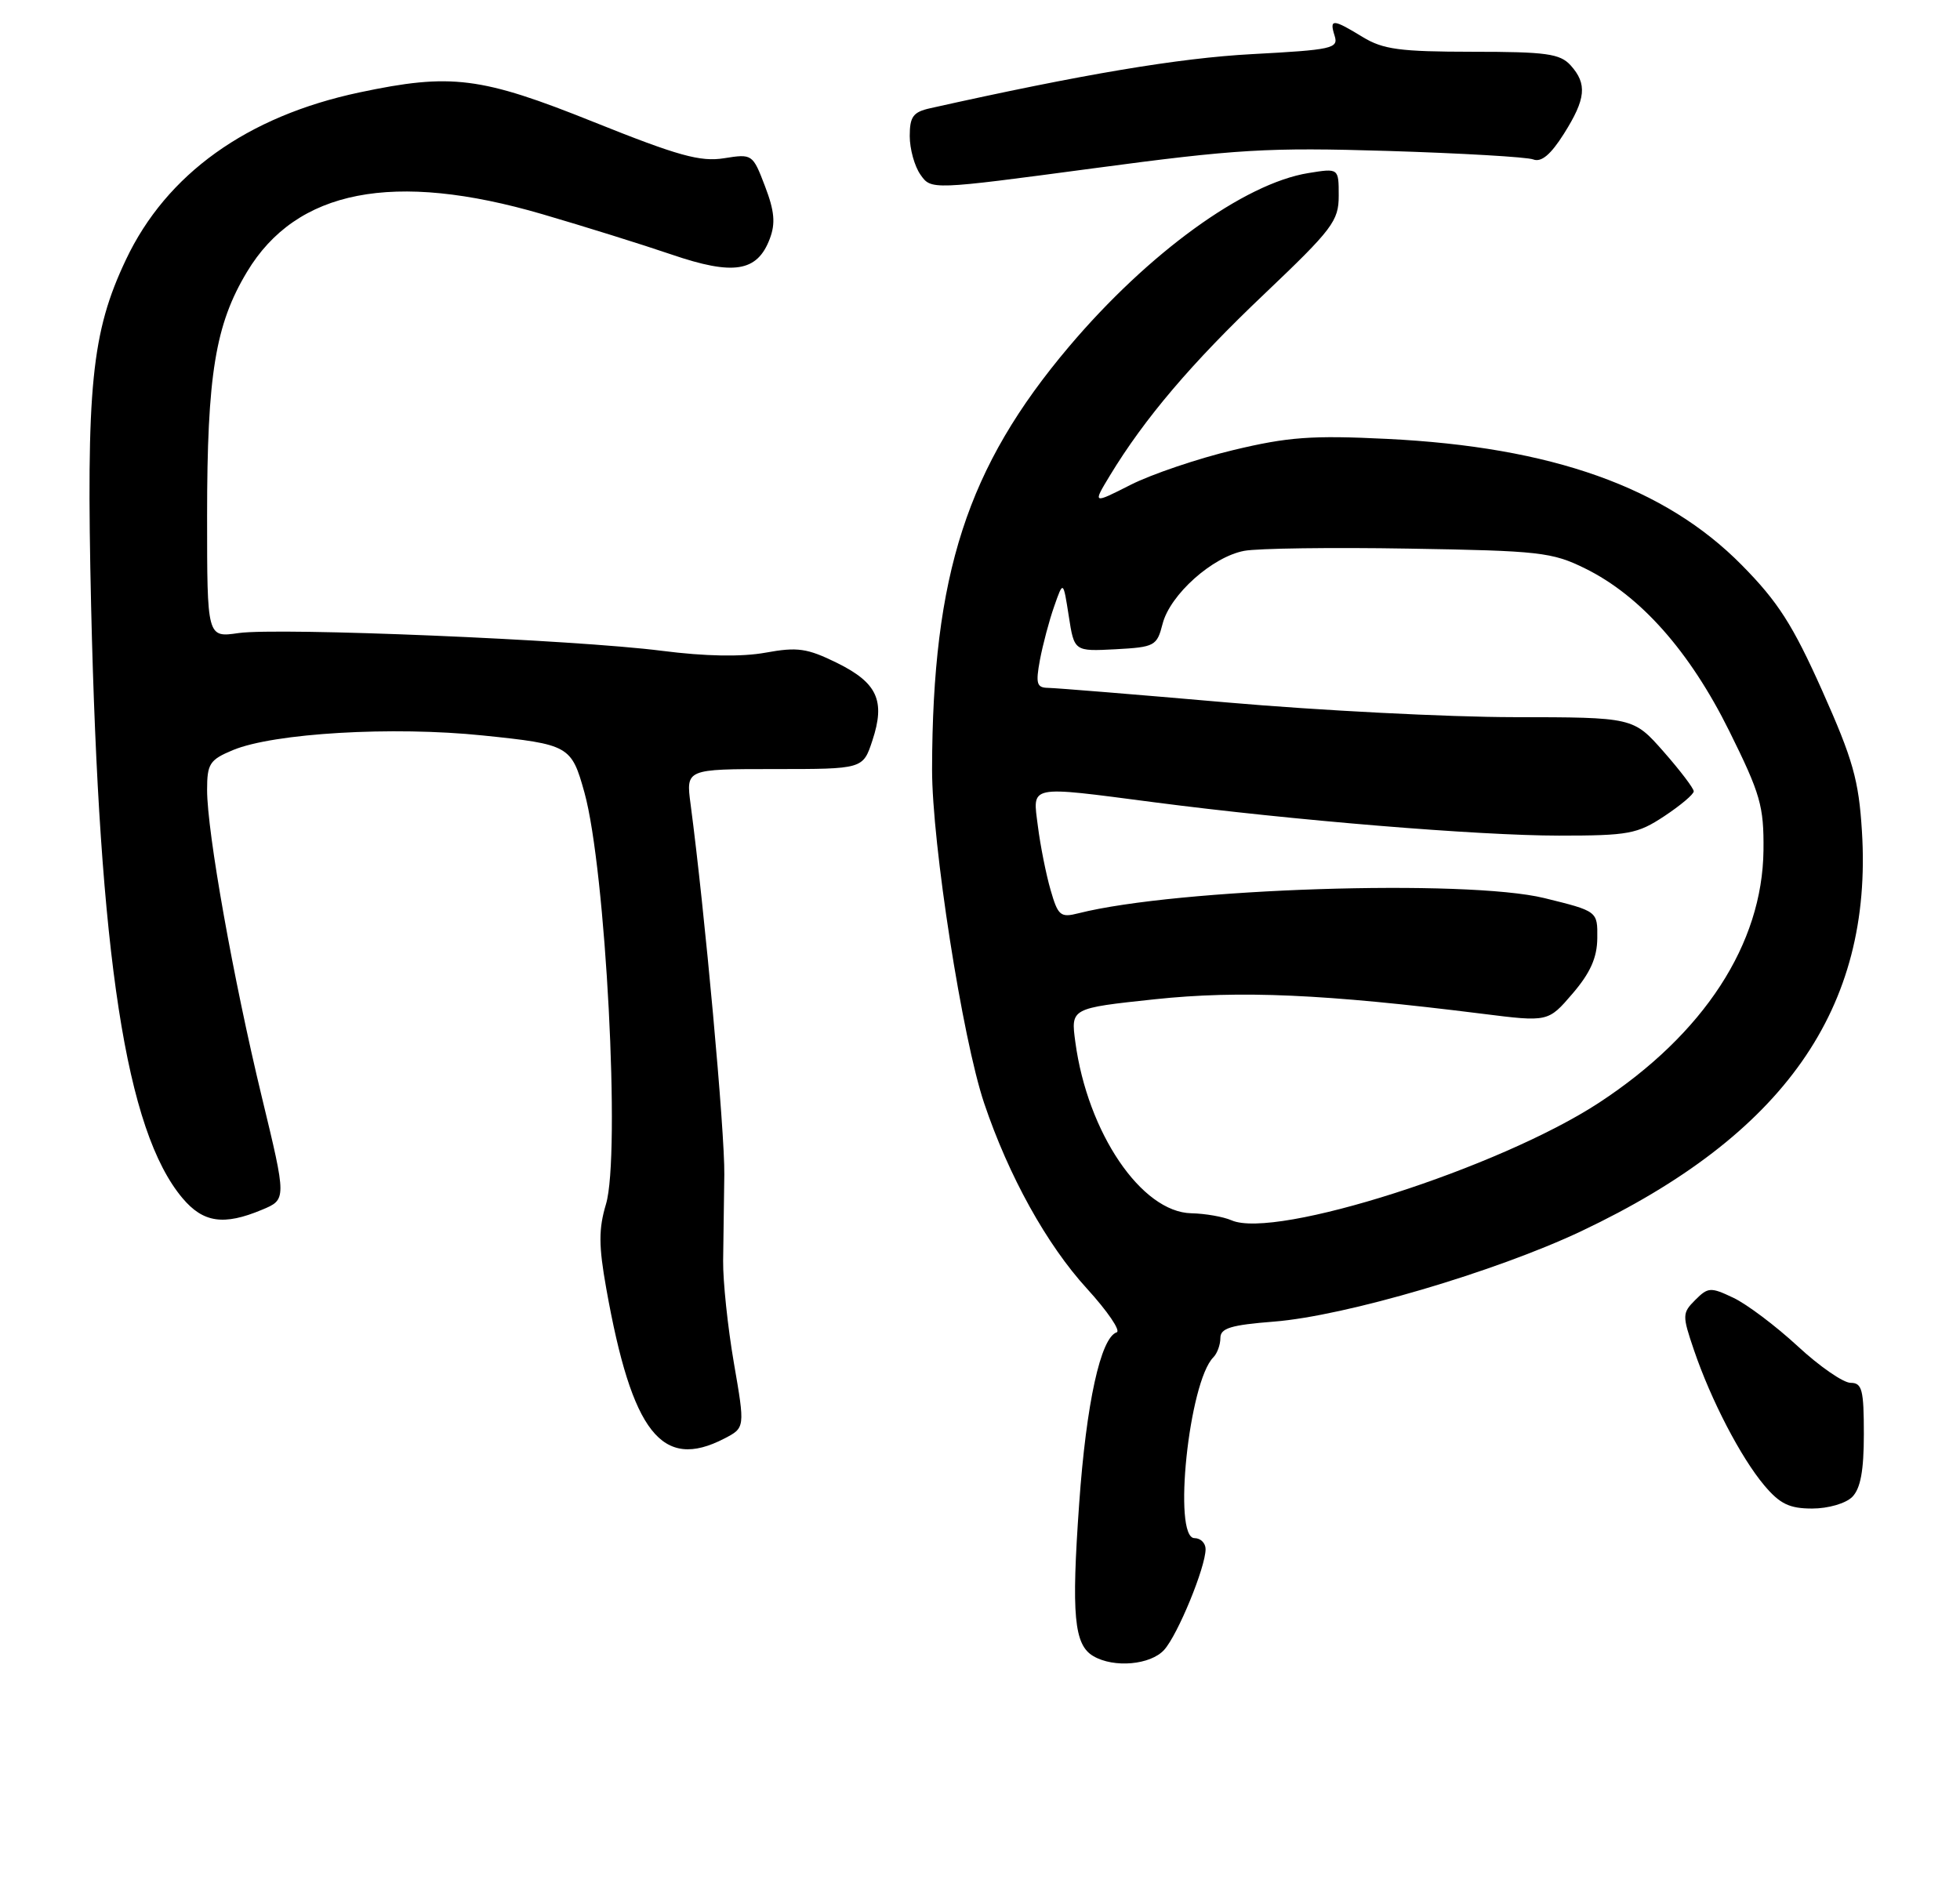 <?xml version="1.0" encoding="UTF-8" standalone="no"?>
<!DOCTYPE svg PUBLIC "-//W3C//DTD SVG 1.1//EN" "http://www.w3.org/Graphics/SVG/1.1/DTD/svg11.dtd" >
<svg xmlns="http://www.w3.org/2000/svg" xmlns:xlink="http://www.w3.org/1999/xlink" version="1.1" viewBox="0 0 265 256">
 <g >
 <path fill="currentColor"
d=" M 157.40 223.11 C 159.24 221.08 163.00 211.93 163.00 209.49 C 163.00 208.67 162.32 208.00 161.50 208.00 C 158.53 208.00 160.74 186.87 164.05 183.55 C 164.57 183.03 165.00 181.85 165.00 180.94 C 165.00 179.61 166.40 179.18 172.25 178.72 C 181.90 177.96 202.20 171.98 213.82 166.48 C 241.22 153.49 253.24 136.37 251.74 112.40 C 251.31 105.48 250.53 102.72 246.37 93.40 C 242.40 84.52 240.39 81.37 235.50 76.42 C 225.11 65.88 209.82 60.44 187.50 59.35 C 177.37 58.85 174.14 59.09 166.76 60.86 C 161.95 62.01 155.70 64.13 152.87 65.56 C 147.73 68.17 147.73 68.17 150.05 64.33 C 154.75 56.58 161.09 49.11 170.93 39.77 C 180.17 30.98 181.00 29.88 181.00 26.47 C 181.00 22.74 181.00 22.74 176.92 23.40 C 168.23 24.79 155.25 34.20 144.53 46.88 C 130.75 63.19 126.07 77.64 126.02 104.03 C 126.00 114.04 130.12 140.44 133.06 149.18 C 136.38 159.04 141.52 168.31 146.96 174.26 C 149.75 177.32 151.56 179.98 150.98 180.17 C 148.81 180.90 146.87 189.75 145.91 203.32 C 144.84 218.40 145.21 222.44 147.83 223.96 C 150.61 225.59 155.56 225.15 157.40 223.11 Z  M 250.43 202.43 C 251.55 201.30 252.00 198.89 252.00 193.93 C 252.00 187.93 251.76 187.00 250.21 187.00 C 249.22 187.00 245.99 184.77 243.04 182.03 C 240.08 179.30 236.18 176.36 234.36 175.50 C 231.29 174.04 230.94 174.06 229.21 175.79 C 227.44 177.56 227.43 177.87 229.03 182.57 C 231.33 189.33 235.36 197.09 238.53 200.86 C 240.65 203.38 241.94 204.00 245.02 204.00 C 247.17 204.00 249.55 203.31 250.43 202.43 Z  M 97.92 194.54 C 100.74 193.08 100.74 193.08 99.22 184.29 C 98.39 179.46 97.74 173.25 97.77 170.50 C 97.81 167.75 97.88 162.51 97.93 158.85 C 98.01 153.11 95.29 123.27 93.37 108.75 C 92.74 104.00 92.74 104.00 104.71 104.00 C 116.68 104.00 116.68 104.00 117.95 100.14 C 119.73 94.76 118.62 92.34 113.18 89.65 C 109.13 87.66 107.83 87.47 103.50 88.26 C 100.24 88.85 95.37 88.76 89.50 88.01 C 77.73 86.50 37.70 84.83 32.25 85.61 C 28.00 86.23 28.00 86.23 28.00 69.78 C 28.00 50.68 29.11 43.89 33.40 36.76 C 40.07 25.64 53.21 23.08 73.35 28.97 C 78.93 30.60 86.78 33.05 90.80 34.42 C 99.17 37.28 102.38 36.77 104.07 32.31 C 104.87 30.21 104.72 28.55 103.43 25.18 C 101.77 20.83 101.71 20.79 97.89 21.40 C 94.69 21.91 91.69 21.08 80.30 16.51 C 65.01 10.37 61.01 9.87 48.59 12.50 C 33.40 15.72 22.50 23.53 17.02 35.13 C 12.37 44.95 11.64 52.24 12.32 82.00 C 13.42 129.44 17.04 152.96 24.67 162.02 C 27.47 165.35 30.25 165.76 35.41 163.60 C 38.75 162.21 38.75 162.21 35.40 148.35 C 31.54 132.37 28.00 112.52 28.00 106.82 C 28.00 103.29 28.34 102.75 31.48 101.44 C 37.00 99.14 53.09 98.19 65.31 99.46 C 76.95 100.66 77.26 100.84 79.02 107.18 C 81.90 117.57 83.92 156.20 81.93 162.84 C 80.93 166.19 80.93 168.43 81.97 174.25 C 85.45 193.77 89.49 198.90 97.92 194.54 Z  M 187.62 20.41 C 197.58 20.72 206.44 21.23 207.30 21.56 C 208.39 21.98 209.66 20.92 211.44 18.10 C 214.43 13.36 214.62 11.35 212.35 8.83 C 210.92 7.26 209.06 7.00 199.10 7.00 C 189.27 6.99 187.00 6.69 184.23 5.00 C 180.19 2.53 179.71 2.51 180.45 4.85 C 180.99 6.55 180.11 6.74 169.27 7.32 C 159.38 7.85 146.30 10.05 125.75 14.64 C 123.46 15.15 123.00 15.78 123.00 18.40 C 123.00 20.14 123.65 22.49 124.45 23.62 C 125.90 25.69 125.90 25.69 147.70 22.78 C 167.27 20.16 171.36 19.92 187.62 20.41 Z  M 166.50 165.02 C 165.40 164.54 162.96 164.11 161.08 164.07 C 154.33 163.93 147.04 153.18 145.39 140.92 C 144.77 136.34 144.77 136.34 156.14 135.13 C 167.67 133.91 179.10 134.42 200.41 137.09 C 209.32 138.21 209.32 138.21 212.62 134.36 C 215.02 131.56 215.94 129.50 215.96 126.86 C 216.00 123.22 216.00 123.22 208.81 121.45 C 198.22 118.86 159.15 120.13 145.82 123.50 C 143.38 124.12 143.05 123.85 142.04 120.34 C 141.43 118.23 140.66 114.36 140.33 111.75 C 139.61 106.09 138.82 106.25 156.04 108.49 C 174.85 110.94 199.82 112.99 210.77 113.00 C 220.20 113.00 221.37 112.78 225.02 110.37 C 227.21 108.92 229.00 107.41 229.00 107.01 C 229.00 106.61 227.16 104.19 224.92 101.64 C 220.83 97.00 220.83 97.00 204.67 96.98 C 195.77 96.97 178.38 96.08 166.00 95.00 C 153.62 93.92 142.69 93.03 141.70 93.02 C 140.17 93.00 140.01 92.45 140.60 89.25 C 140.99 87.19 141.85 83.92 142.53 82.00 C 143.75 78.50 143.75 78.50 144.50 83.30 C 145.24 88.09 145.24 88.09 150.81 87.80 C 156.13 87.51 156.42 87.36 157.19 84.35 C 158.21 80.40 163.93 75.29 168.23 74.49 C 170.03 74.15 180.05 74.01 190.50 74.19 C 208.12 74.48 209.85 74.67 214.31 76.87 C 221.79 80.55 228.45 88.06 233.80 98.85 C 238.03 107.39 238.49 109.00 238.43 114.99 C 238.29 127.67 230.38 139.82 216.21 149.11 C 202.73 157.94 172.44 167.64 166.50 165.02 Z "/>
</g>
</svg>